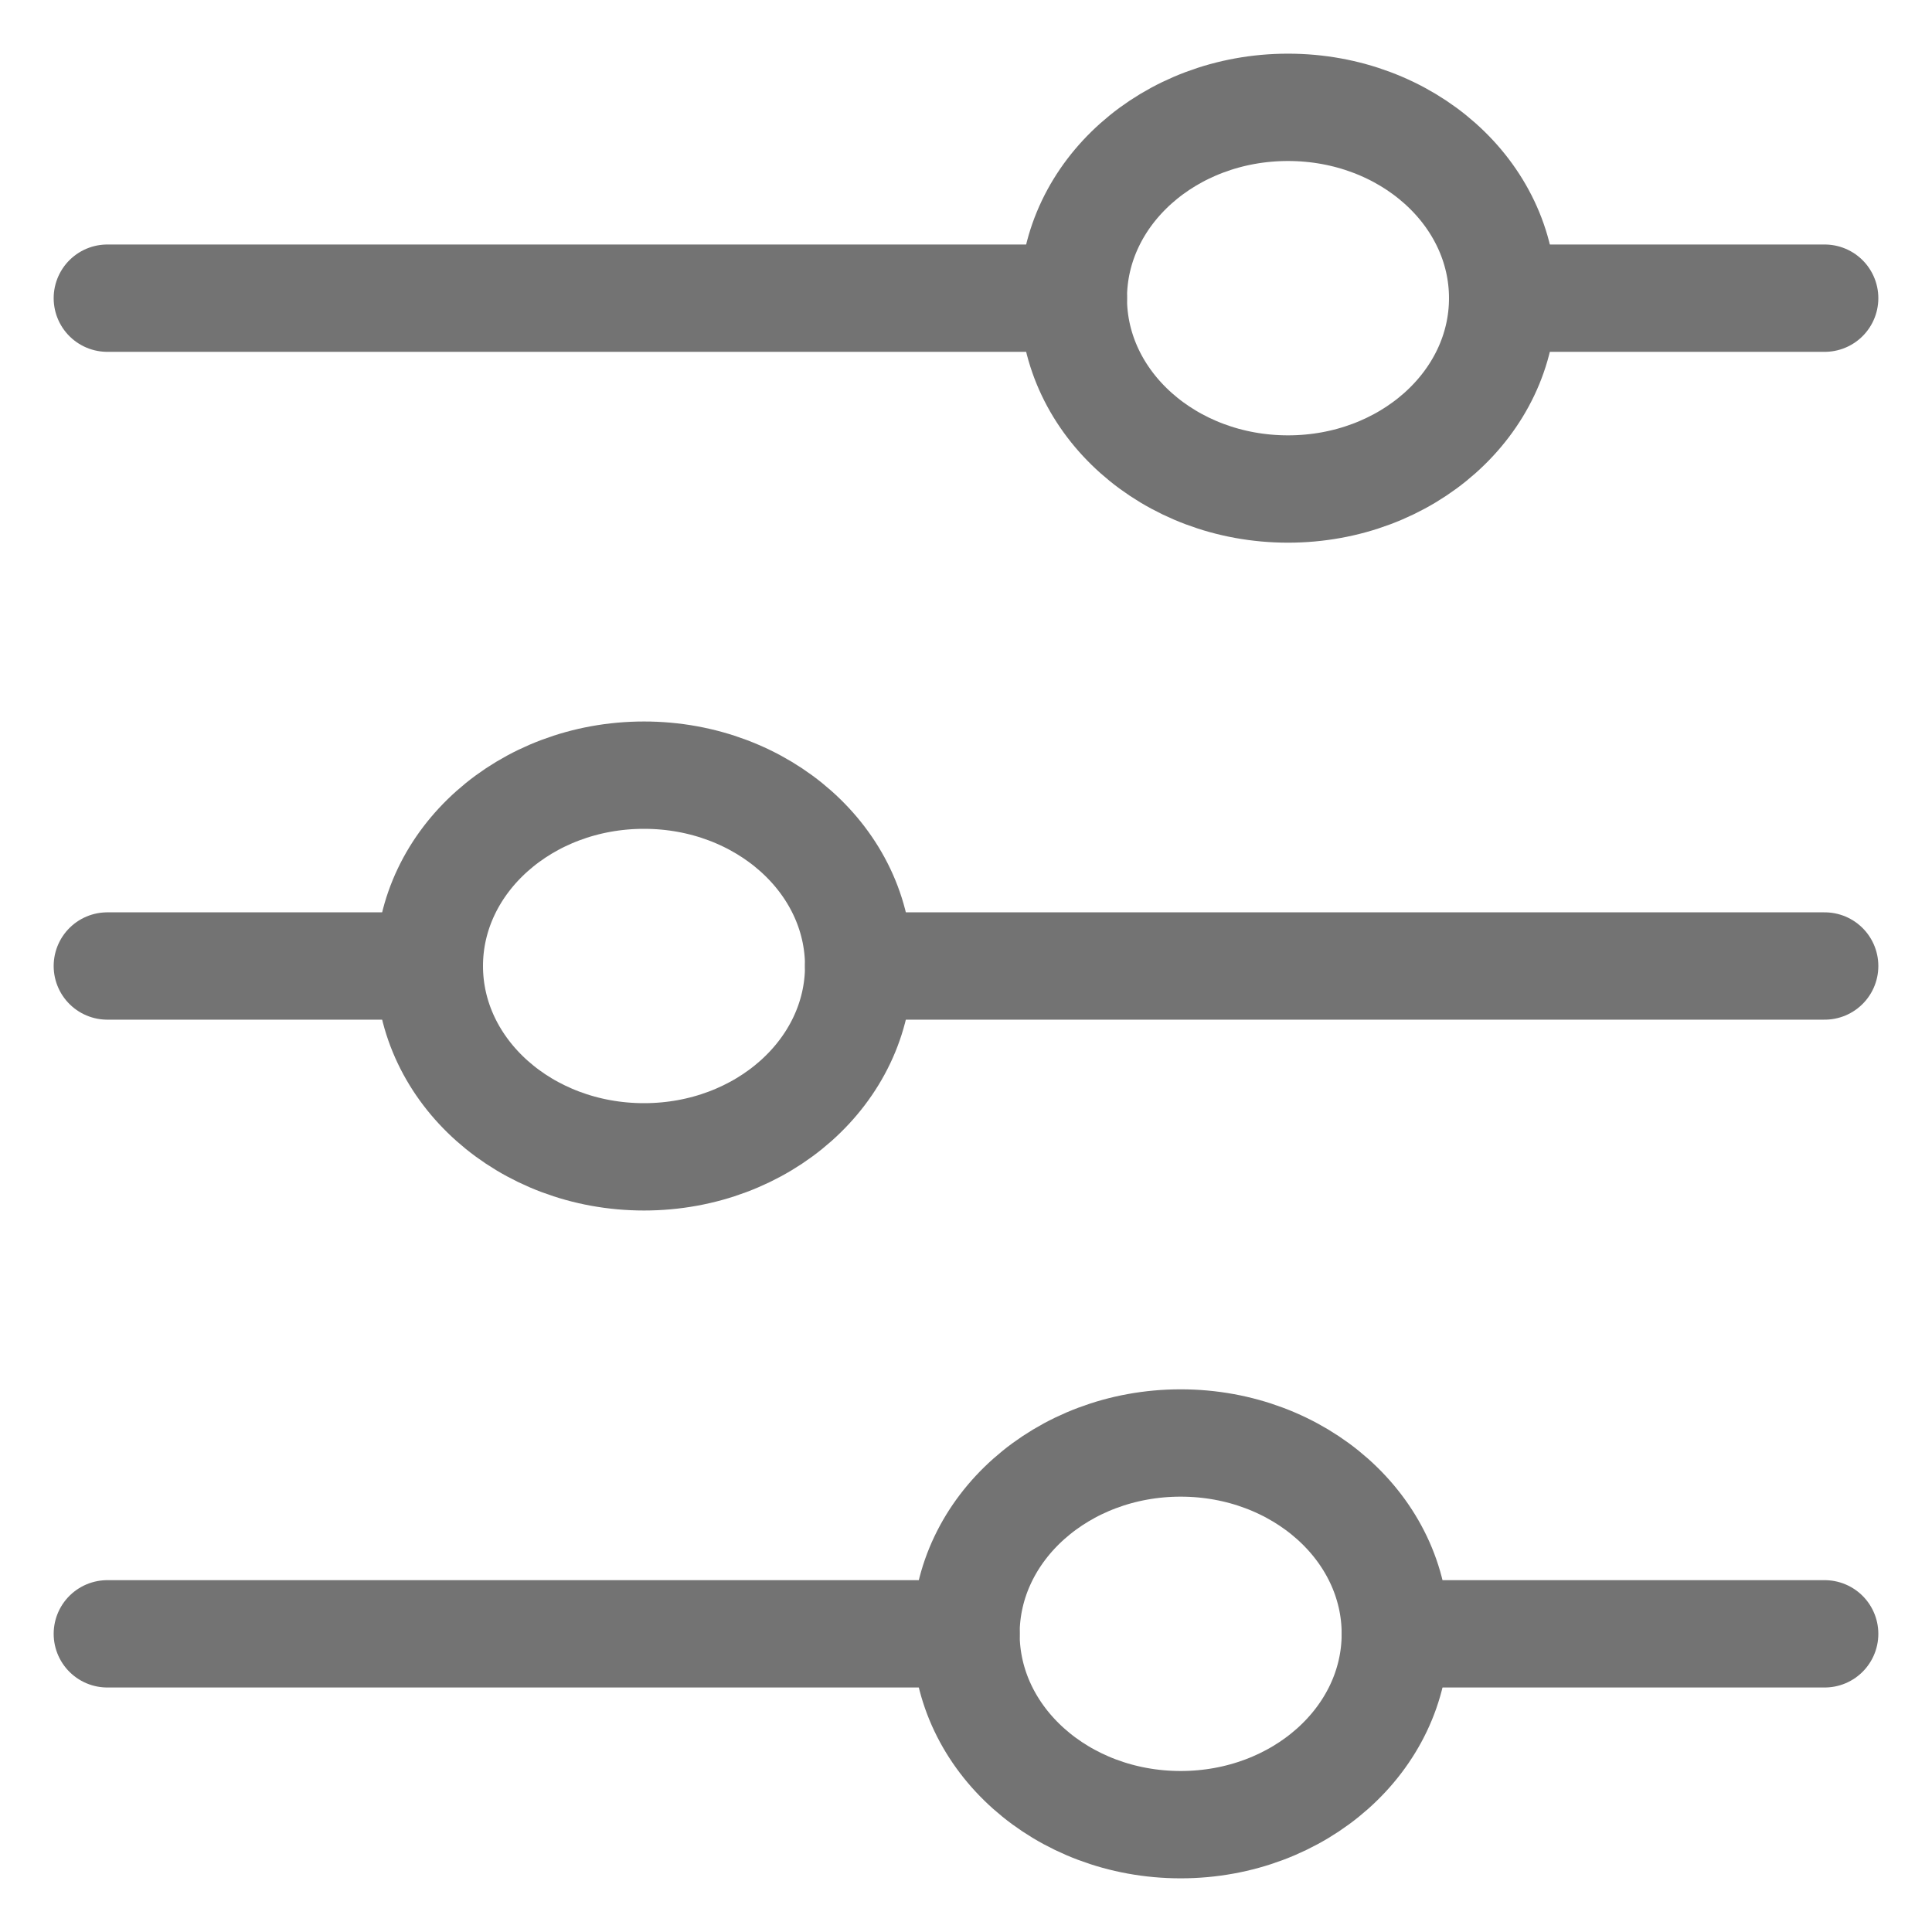 <svg width="18" height="18" viewBox="0 0 18 18" fill="none" xmlns="http://www.w3.org/2000/svg">
<path d="M9 15.222H1M17 2.778L14 2.778M17 15.222L13 15.222M10 2.778H1M4 9H1M17 9H8" stroke="#737373" stroke-linecap="round"/>
<path d="M13 15.222C13 14.24 12.105 13.444 11 13.444C9.895 13.444 9 14.24 9 15.222C9 16.204 9.895 17 11 17C12.105 17 13 16.204 13 15.222Z" stroke="#737373" stroke-linecap="round"/>
<path d="M8 9C8 8.018 7.105 7.222 6 7.222C4.895 7.222 4 8.018 4 9C4 9.982 4.895 10.778 6 10.778C7.105 10.778 8 9.982 8 9Z" stroke="#737373" stroke-linecap="round"/>
<path d="M14 2.778C14 1.796 13.105 1 12 1C10.895 1 10 1.796 10 2.778C10 3.76 10.895 4.556 12 4.556C13.105 4.556 14 3.76 14 2.778Z" stroke="#737373" stroke-linecap="round"/>
</svg>
